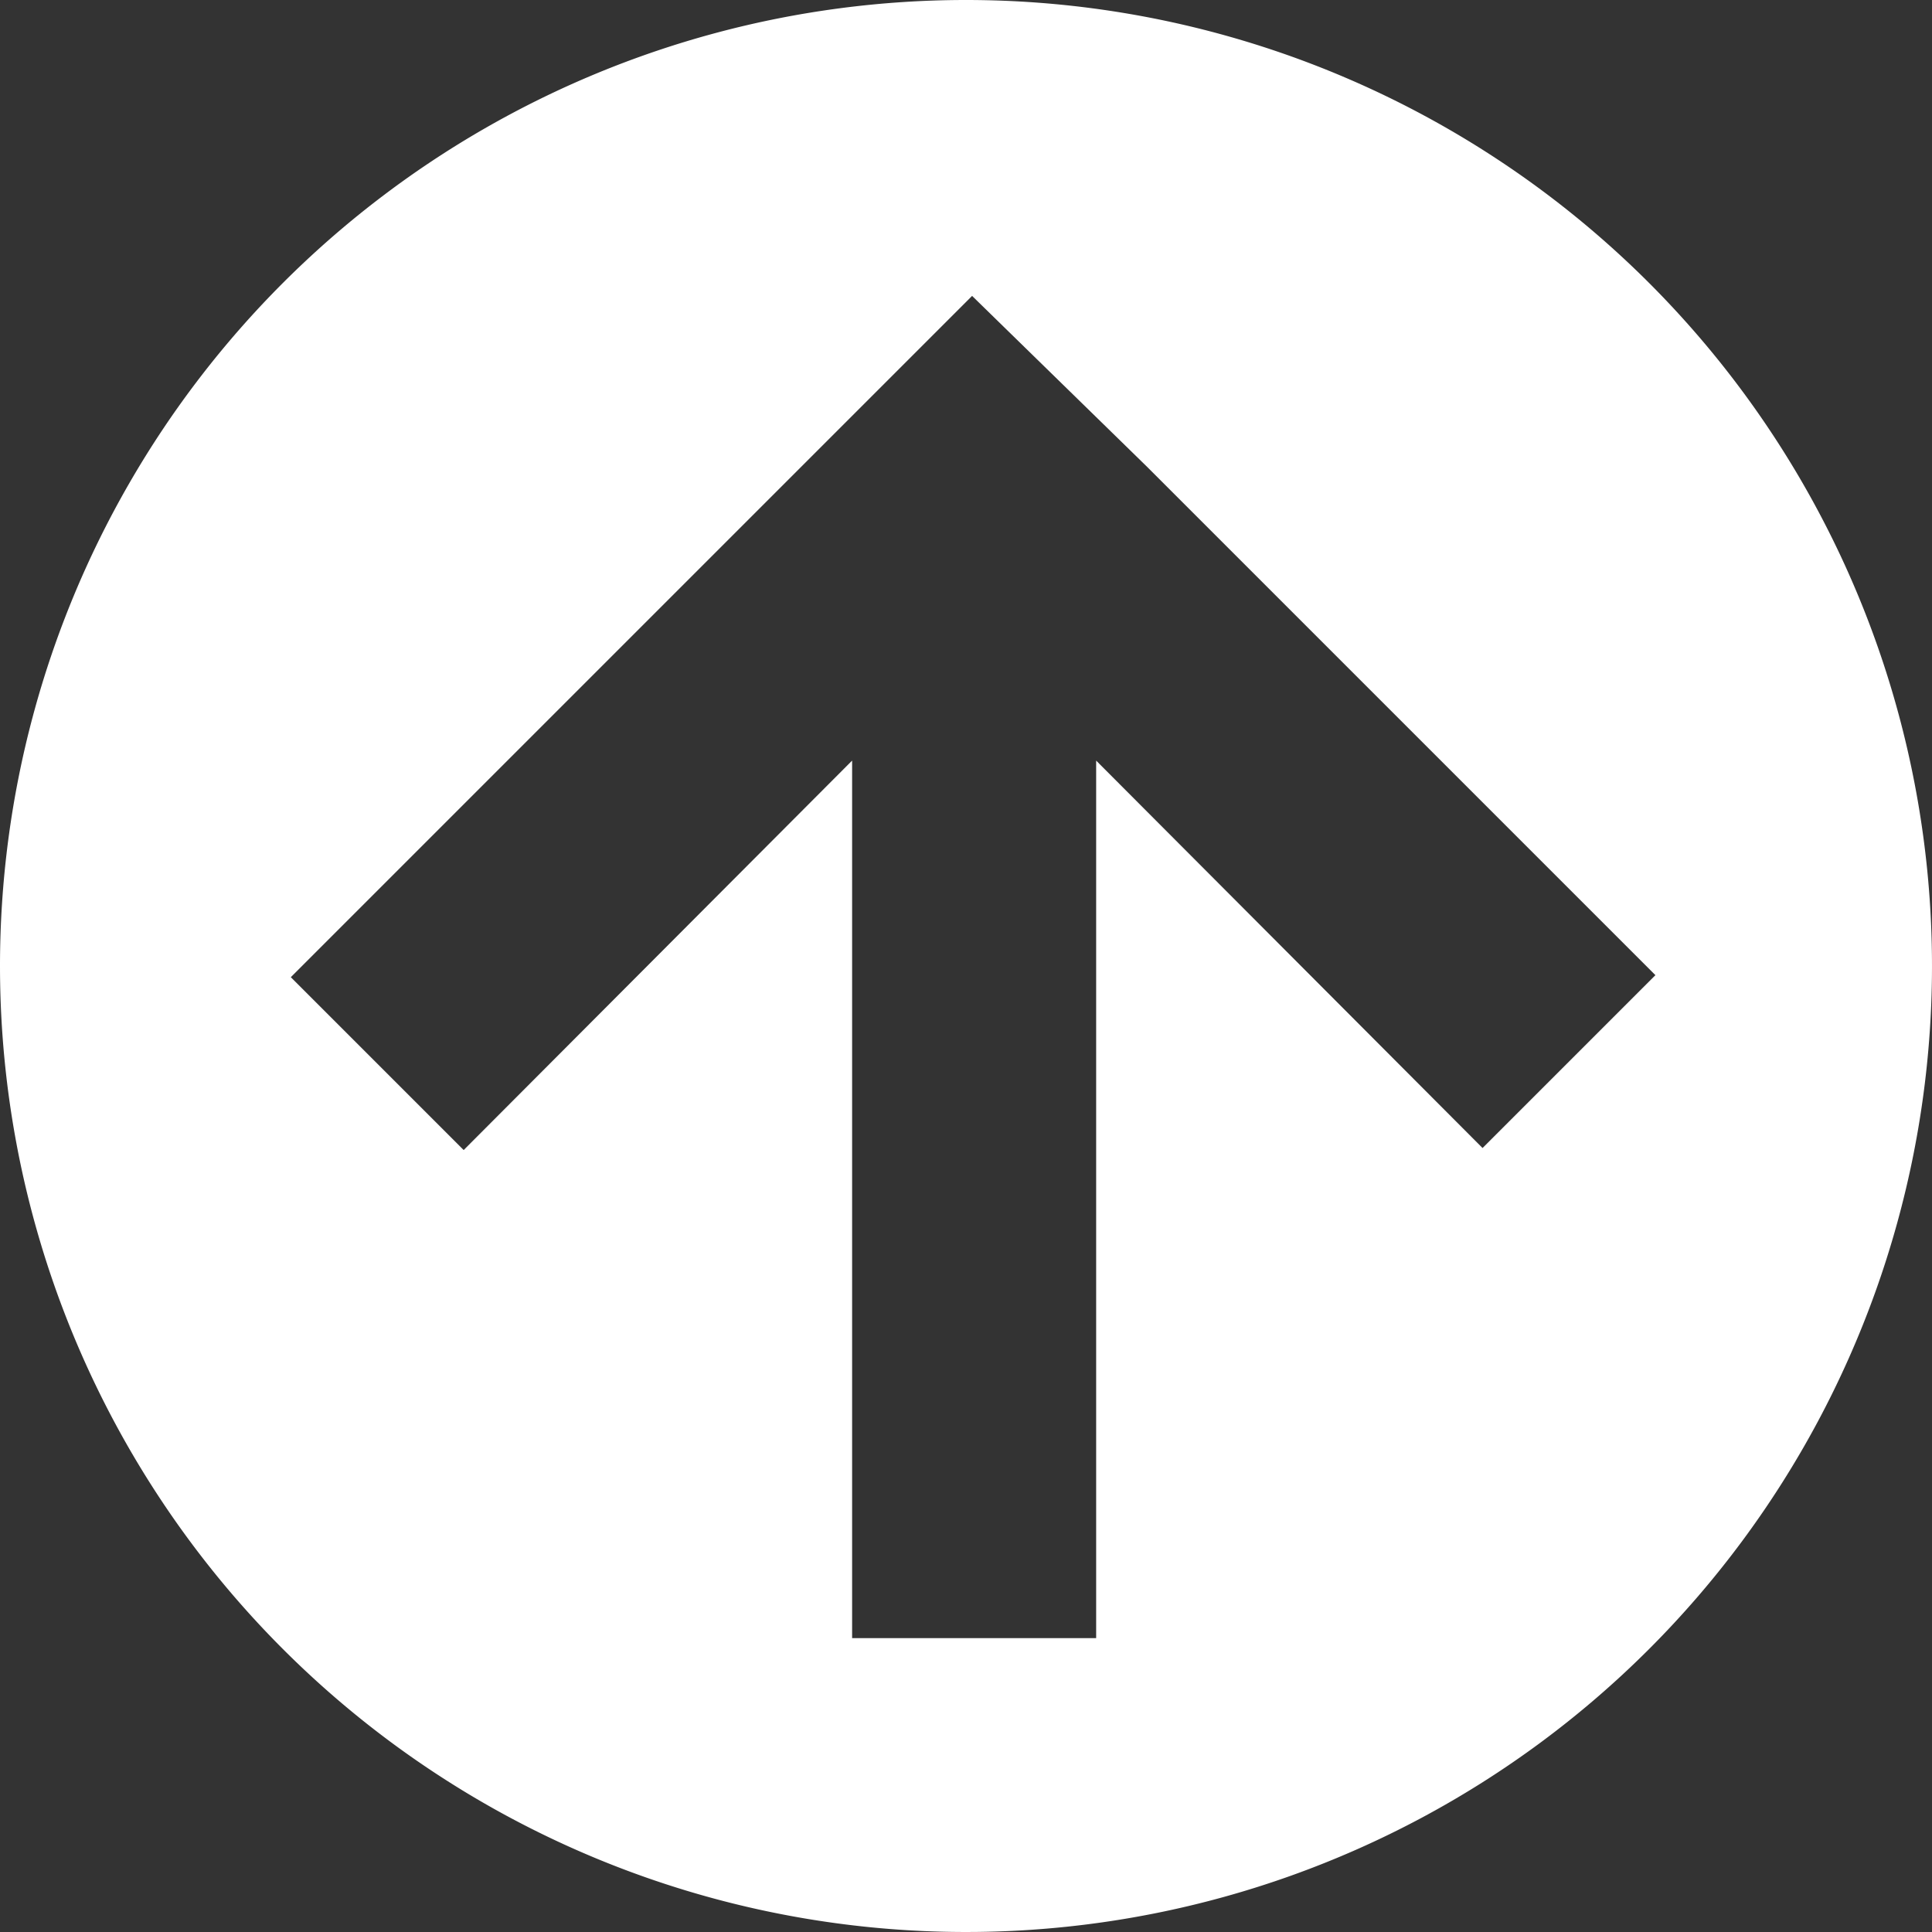 <svg xmlns="http://www.w3.org/2000/svg" viewBox="0 0 19 19"><rect x="0" y="0" width="19" height="19" style="fill:#333333;stroke:none;opacity:1;fill-opacity:1"/><style>*{fill:#fff}</style><path d="M0 9.5A9.5 9.5 0 1 0 9.5 0 9.5 9.5 0 0 0 0 9.5zm11.28-4.91 5 5-1.7 1.7-3.8-3.81v8.63h-2.4V7.48l-3.82 3.83-1.7-1.7 5-5 1.7-1.7z"/></svg>